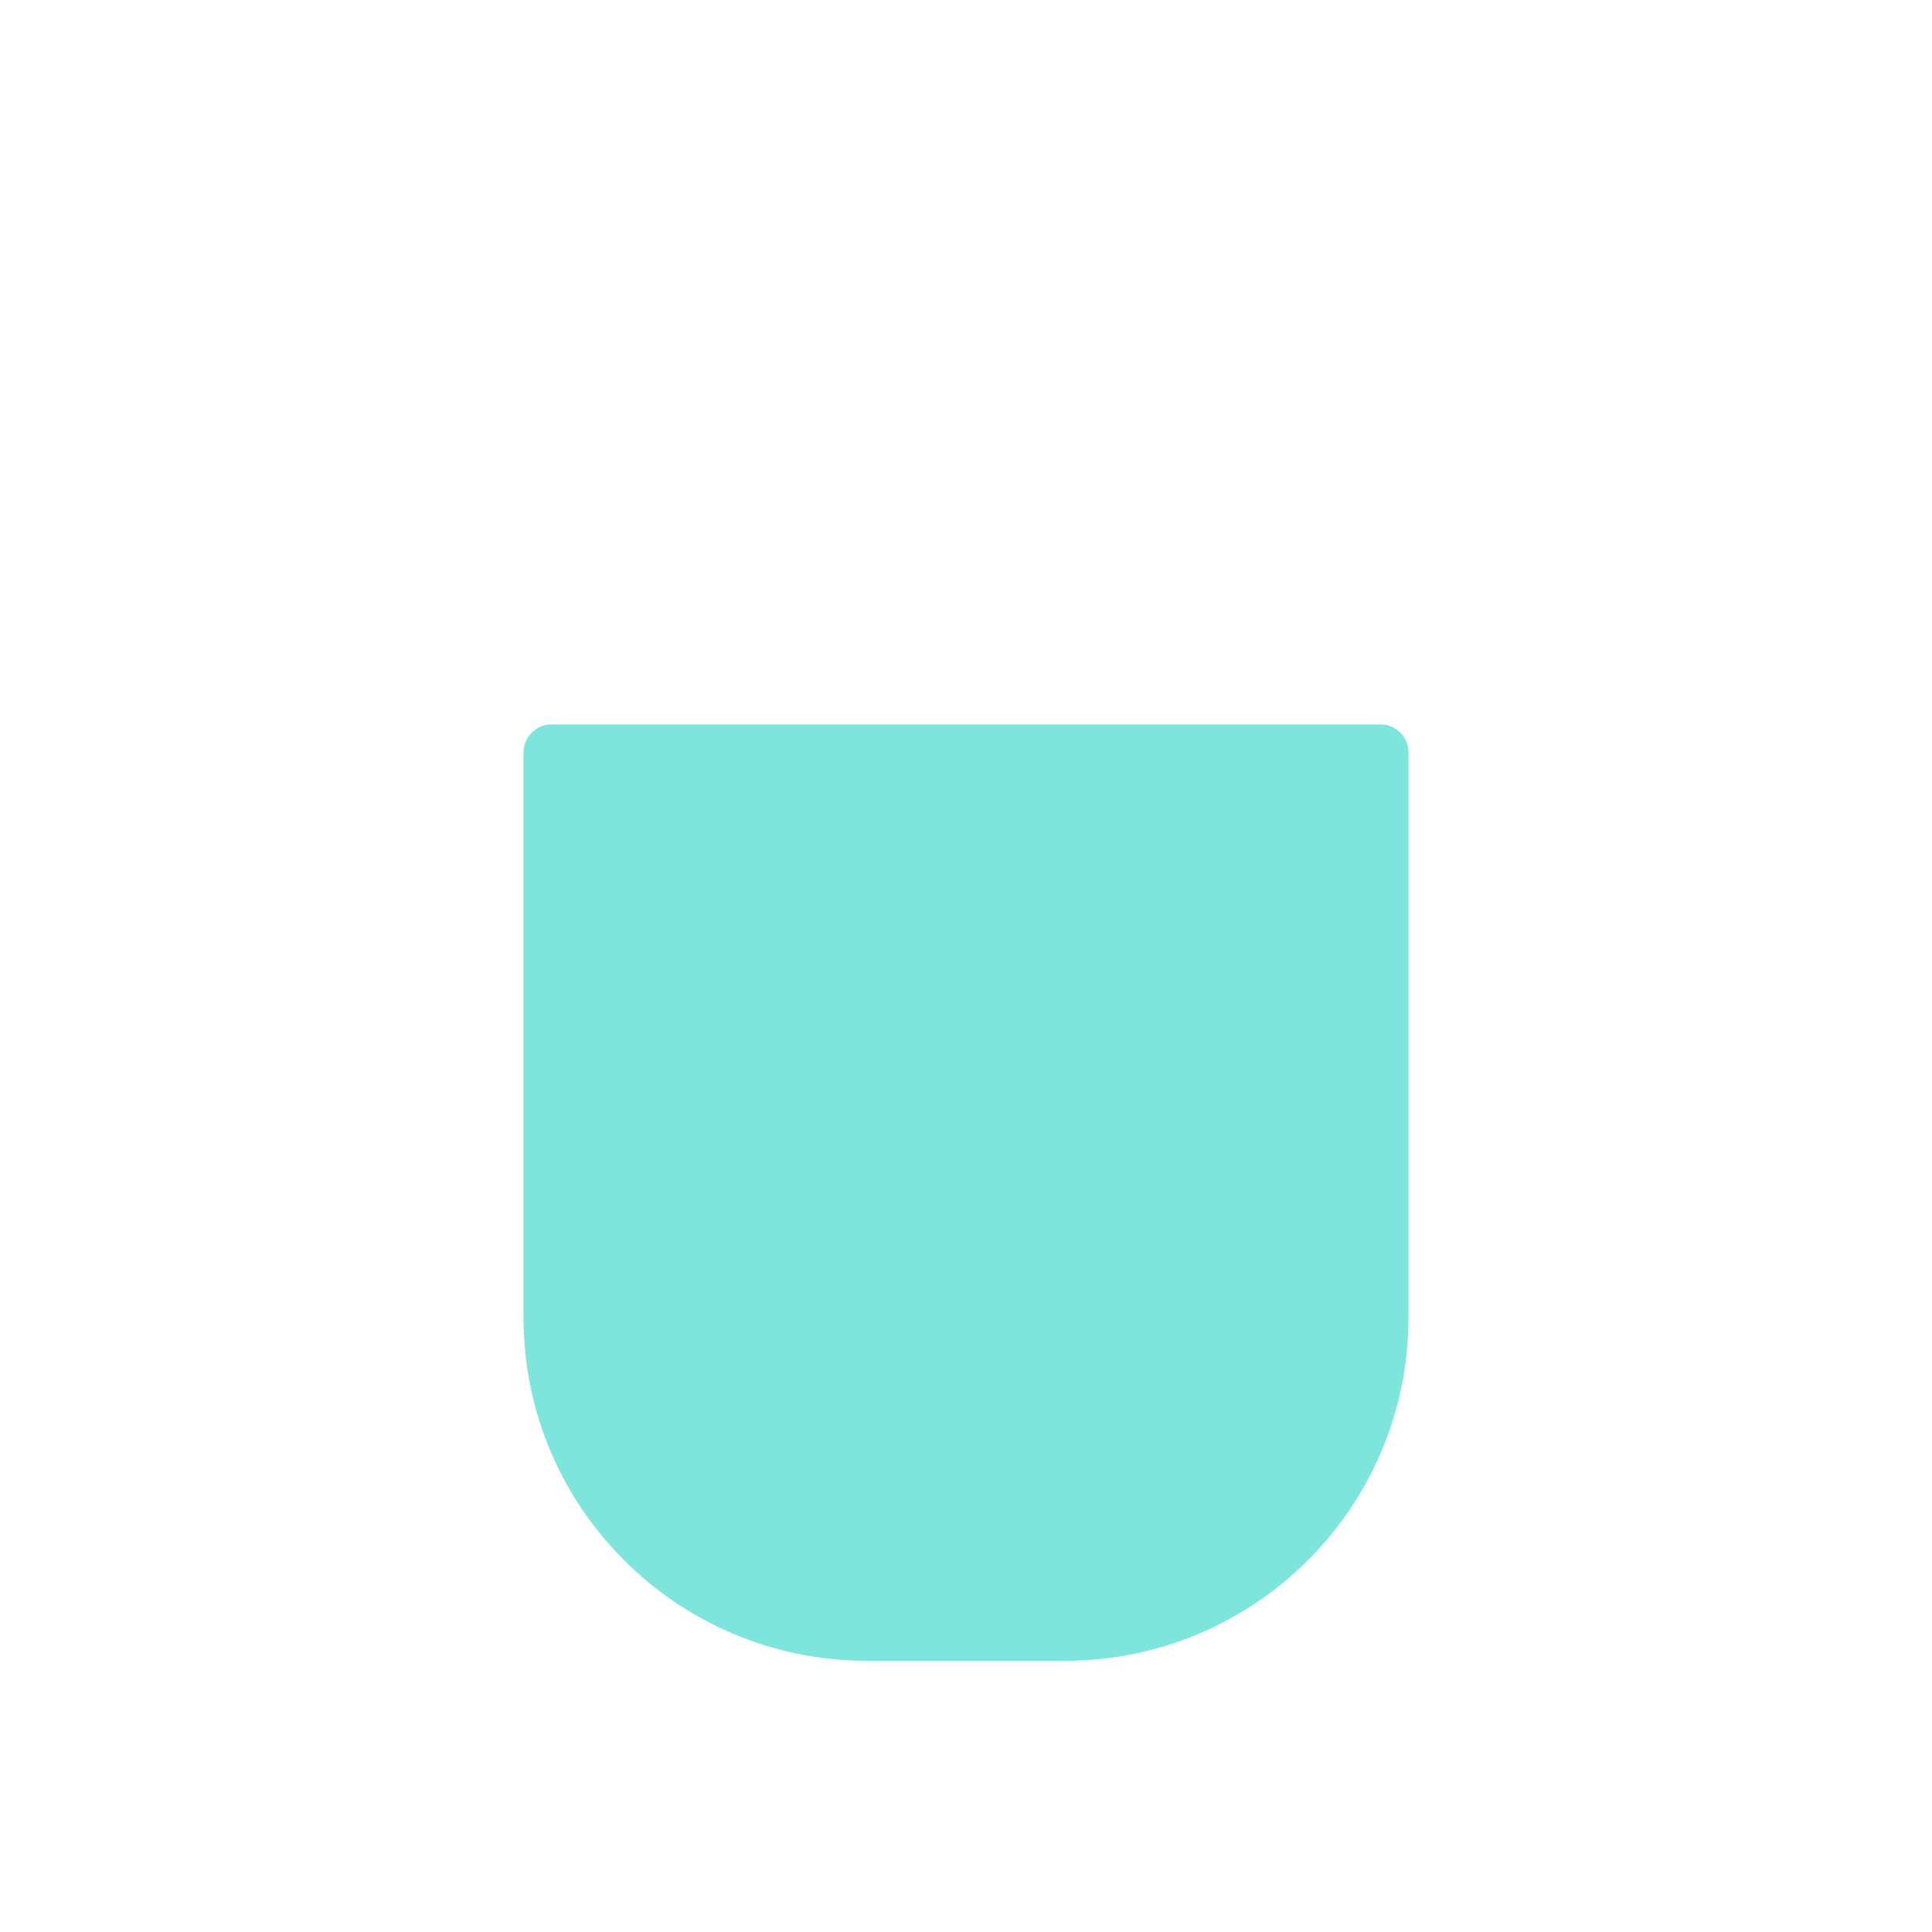 <?xml version="1.0" standalone="no"?><!DOCTYPE svg PUBLIC "-//W3C//DTD SVG 1.1//EN" "http://www.w3.org/Graphics/SVG/1.1/DTD/svg11.dtd"><svg t="1572402407962" class="icon" viewBox="0 0 1024 1024" version="1.1" xmlns="http://www.w3.org/2000/svg" p-id="15994" xmlns:xlink="http://www.w3.org/1999/xlink" width="200" height="200"><defs><style type="text/css"></style></defs><path d="M564.561 880.242h-105.122c-100.515 0-181.975-81.459-181.975-181.975v-299.452c0-8.167 6.701-14.868 14.868-14.868h439.336c8.167 0 14.868 6.701 14.868 14.868v299.452c0 100.515-81.459 181.975-181.975 181.975z" fill="#7de5db" p-id="15995"></path><path d="M353.688 283.013c0 10.47 8.586 19.056 19.056 19.056s19.056-8.586 19.056-19.056c0-66.382 54.027-120.409 120.409-120.409s120.409 54.027 120.409 120.409c0 10.47 8.586 19.056 19.056 19.056s19.056-8.586 19.056-19.056c0-87.323-70.989-158.312-158.312-158.312s-158.73 70.989-158.73 158.312z" fill="" p-id="15996"></path><path d="M1004.944 574.717H765.592v-77.481h60.519c46.488 0 84.6-37.903 84.6-84.391v-94.443c0-10.47-8.586-19.056-19.056-19.056s-19.056 8.586-19.056 19.056v94.443c0 25.757-20.941 46.488-46.488 46.488h-60.519v-45.441c0-27.013-21.988-49.001-49.001-49.001H307.409c-27.013 0-49.001 21.988-49.001 49.001v45.651H197.89c-25.757 0-46.488-20.941-46.488-46.488v-94.443c0-10.47-8.586-19.056-19.056-19.056s-19.056 8.586-19.056 19.056v94.443c0 46.488 37.903 84.391 84.6 84.391h60.519v77.481H19.056c-10.47 0-19.056 8.586-19.056 19.056s8.586 19.056 19.056 19.056h239.352v76.852H197.89c-46.488 0-84.6 37.903-84.6 84.391v94.443c0 10.47 8.586 19.056 19.056 19.056s19.056-8.586 19.056-19.056v-94.443c0-25.757 20.941-46.488 46.488-46.488h63.031c15.496 97.165 99.678 171.504 201.031 171.504h99.887c101.353 0 185.744-74.549 201.031-171.504h63.241c25.757 0 46.488 20.941 46.488 46.488v94.443c0 10.47 8.586 19.056 19.056 19.056s19.056-8.586 19.056-19.056v-94.443c0-46.488-37.903-84.391-84.6-84.391h-60.519v-76.852h239.352c10.47 0 19.056-8.586 19.056-19.056-0.209-10.68-8.586-19.265-19.056-19.265z m-708.424 120.828v-281.652c0-6.073 5.026-11.099 11.099-11.099h185.535v458.392h-30.992c-91.511 0-165.641-74.339-165.641-165.641z m265.319 165.641h-30.992v-458.392h185.535c6.073 0 11.099 5.026 11.099 11.099v281.652c0 91.301-74.13 165.641-165.641 165.641z" fill="" p-id="15997"></path></svg>